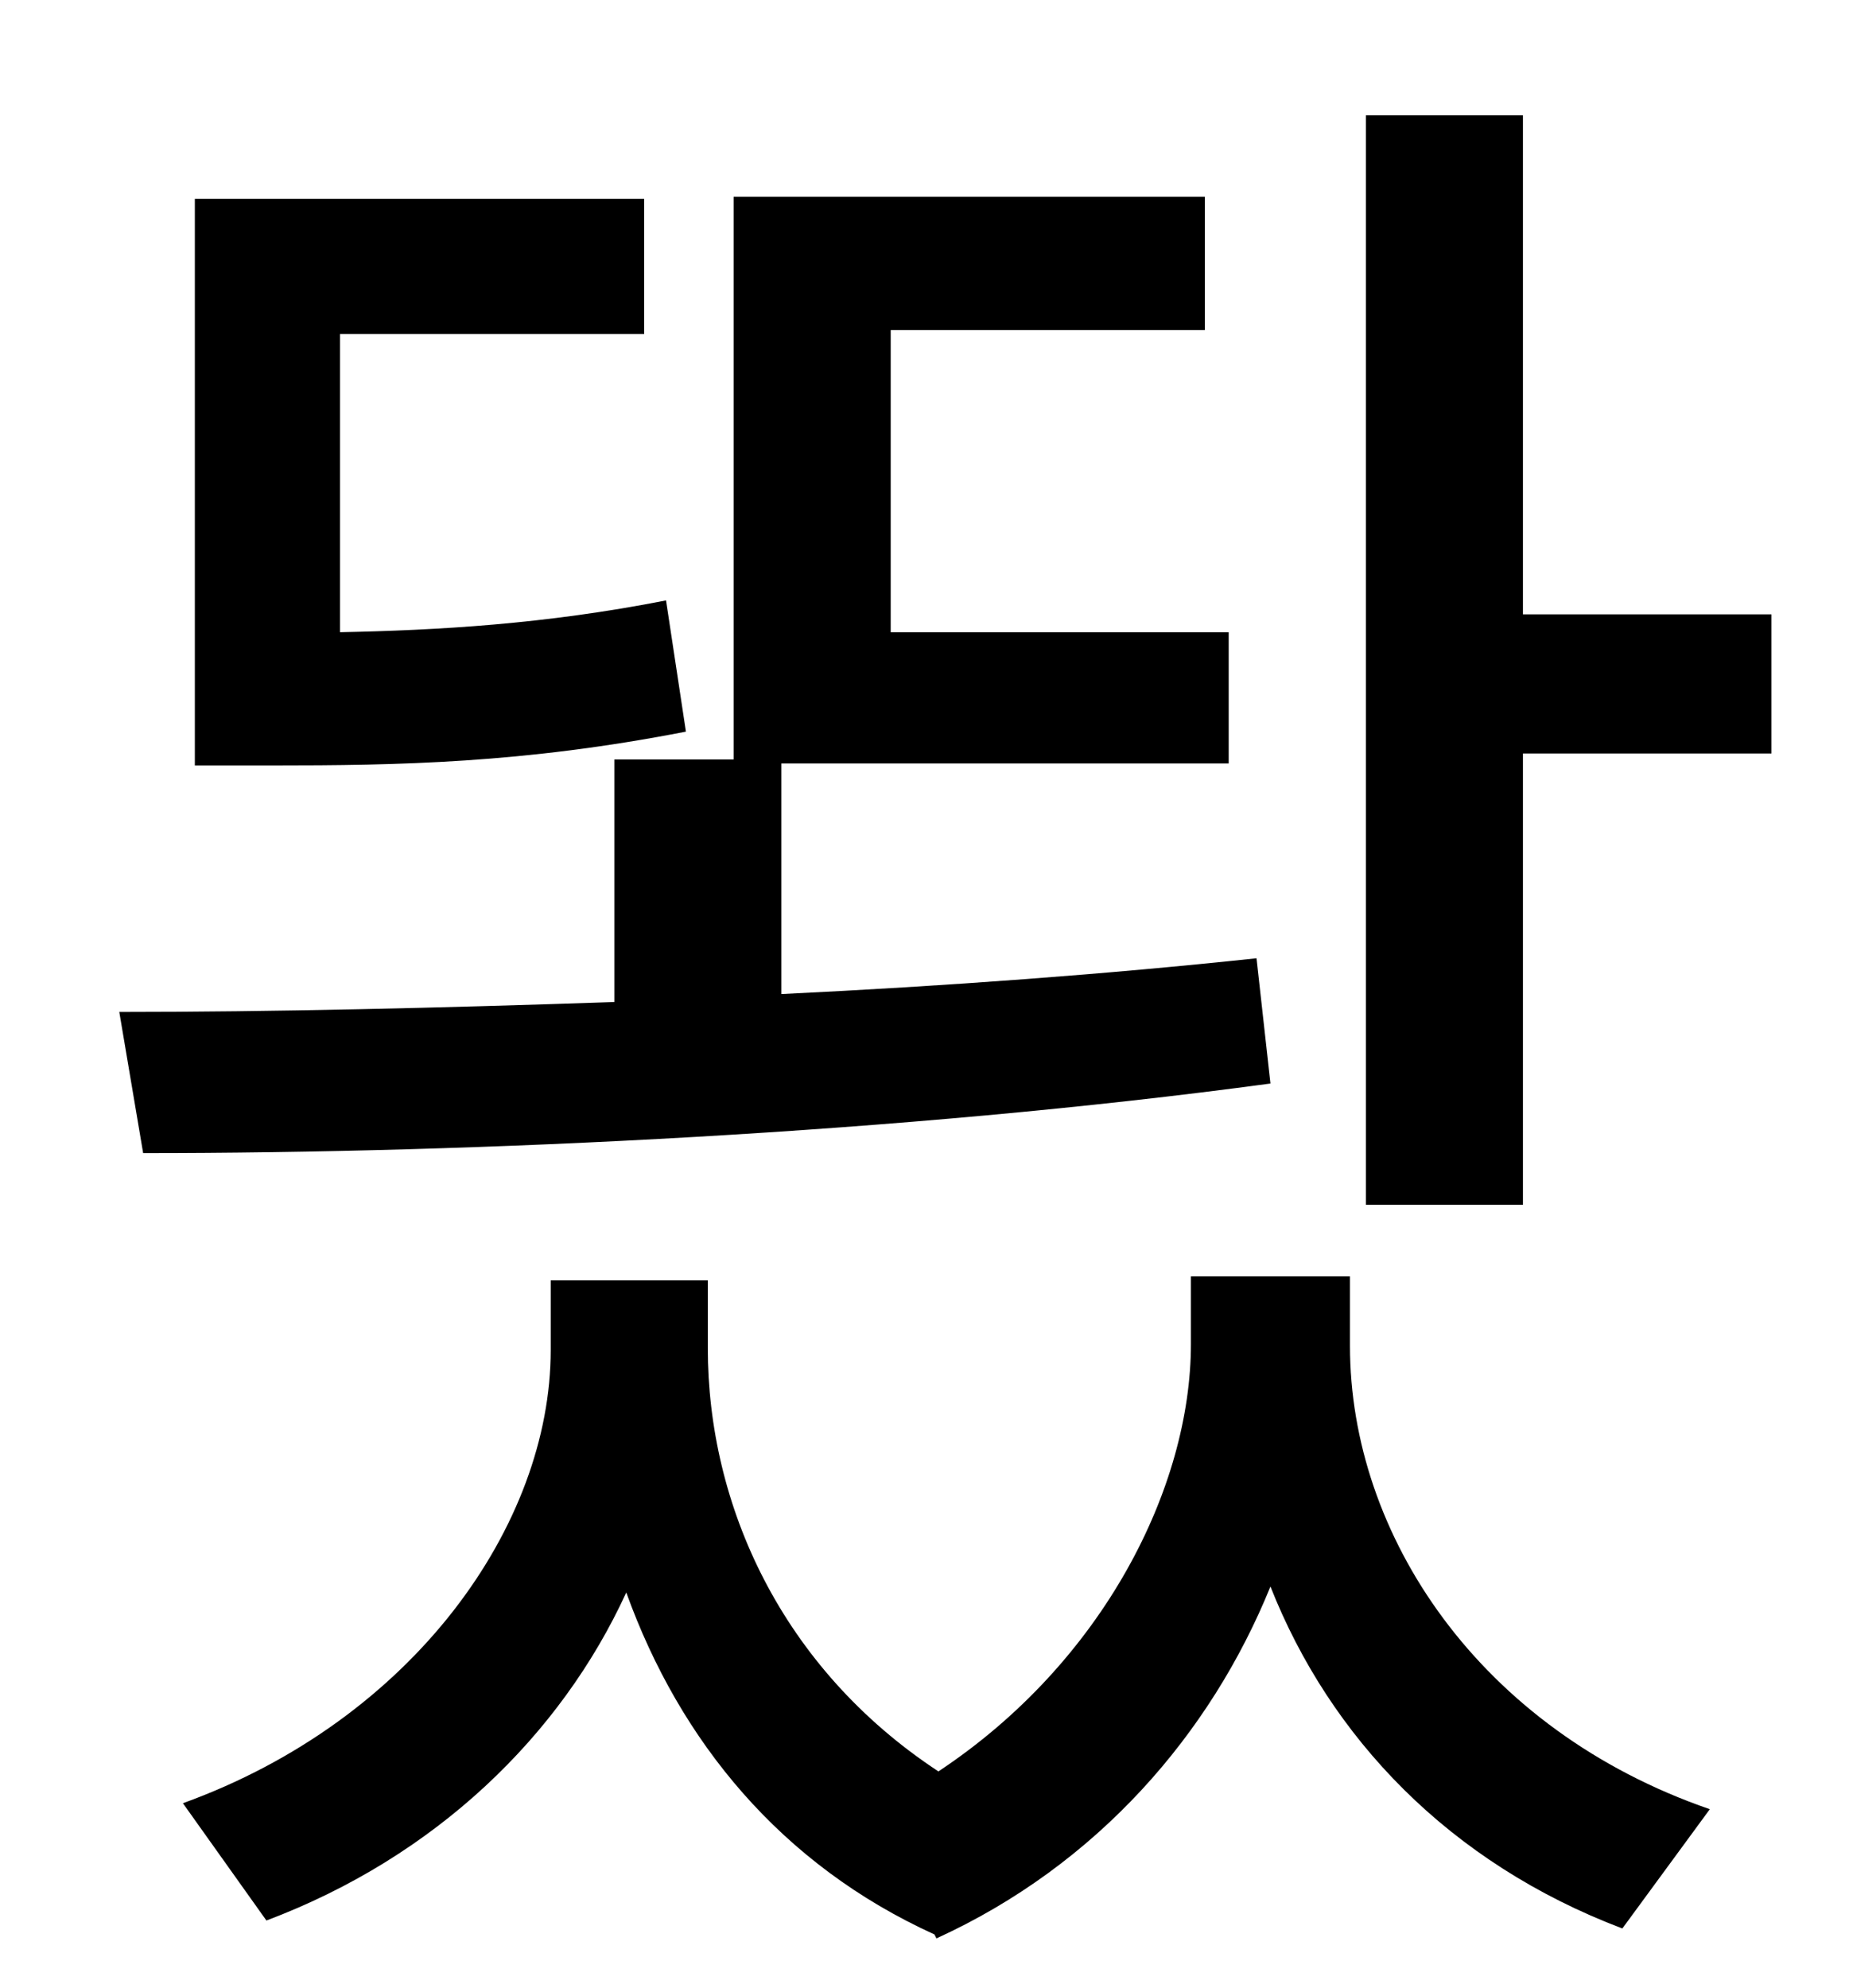 <?xml version="1.0" standalone="no"?>
<!DOCTYPE svg PUBLIC "-//W3C//DTD SVG 1.1//EN" "http://www.w3.org/Graphics/SVG/1.1/DTD/svg11.dtd" >
<svg xmlns="http://www.w3.org/2000/svg" xmlns:xlink="http://www.w3.org/1999/xlink" version="1.1" viewBox="-10 0 930 1000">
   <path fill="currentColor"
d="M325 302l10 66c-82 16 -145 17 -208 17h-39v-285h226v68h-153v150c49 -1 103 -4 164 -16zM622 482l7 63c-185 25 -399 35 -567 35l-12 -71c76 0 162 -2 249 -5v-122h60v-283h237v67h-158v152h170v66h-225v116c83 -4 164 -10 239 -18zM669 642v35c0 95 65 193 181 233
l-44 60c-87 -33 -147 -96 -177 -172c-30 74 -87 140 -168 177l-1 -2c-77 -35 -128 -97 -155 -172c-33 72 -96 133 -181 165l-42 -59c116 -42 185 -140 185 -228v-35h79v34c0 79 37 161 116 213c83 -55 127 -143 127 -215v-34h80zM756 309h125v70h-125v227h-79v-548h79v251z
" />
</svg>
